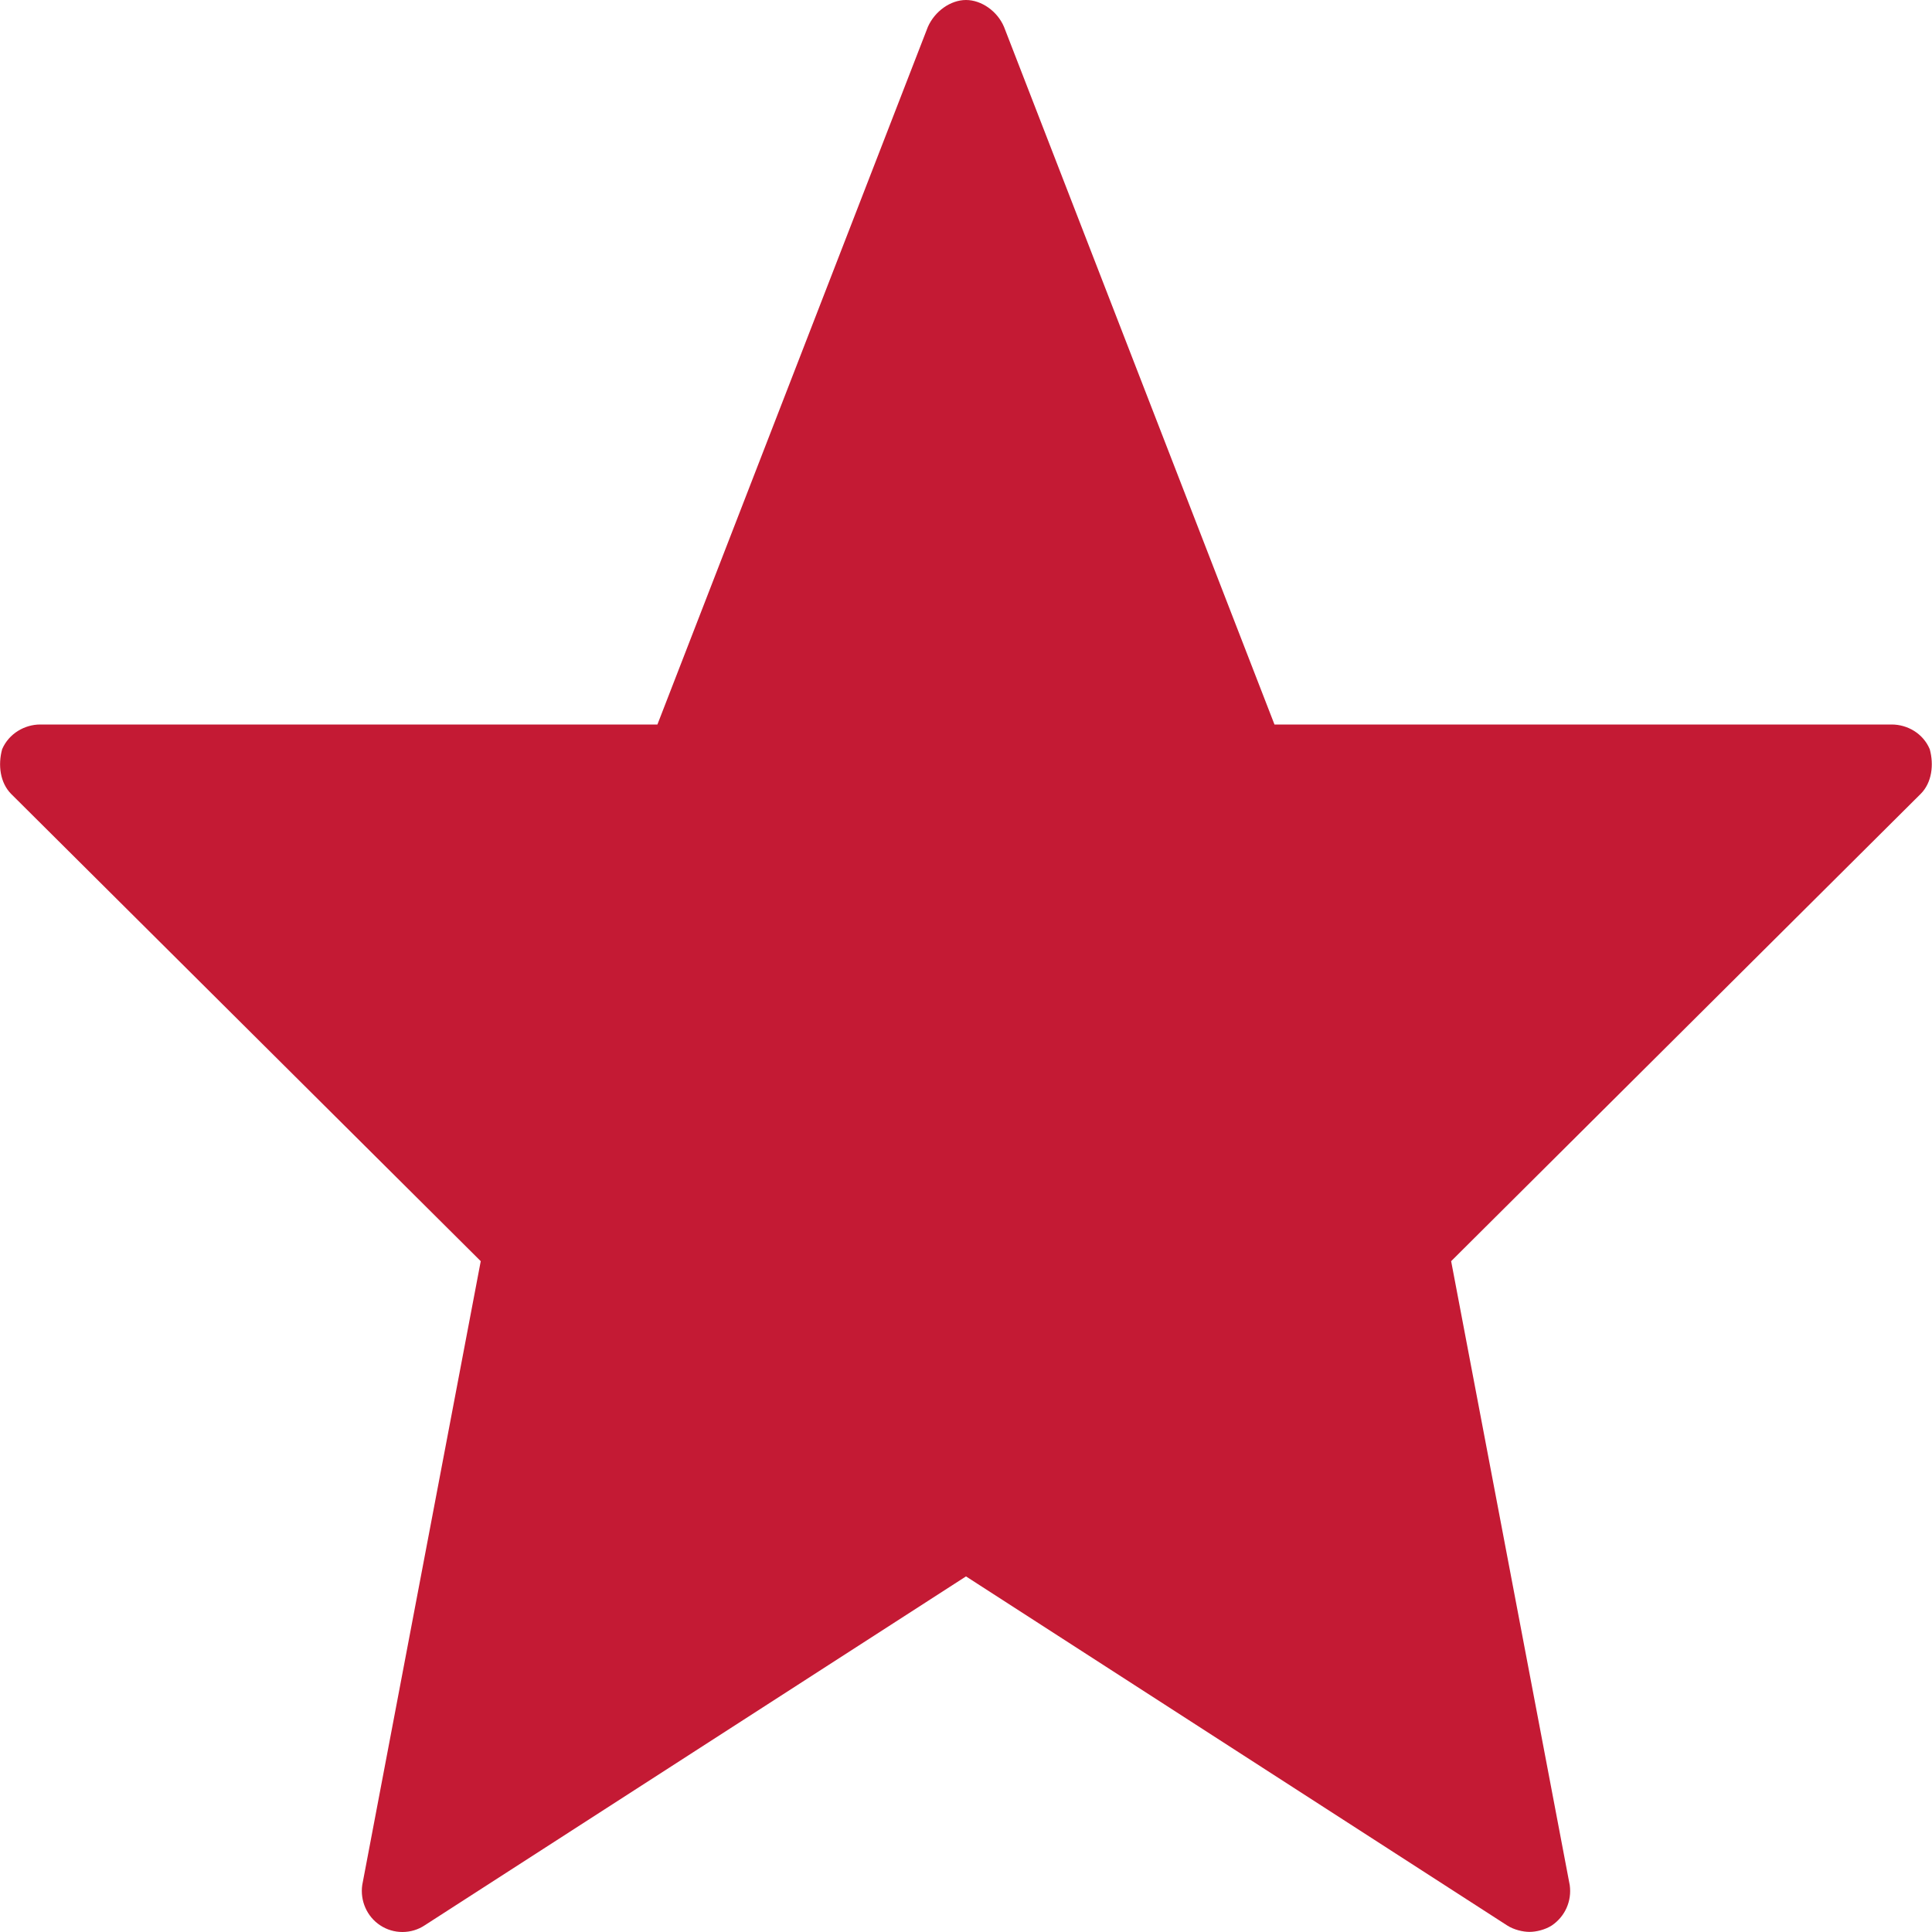<svg viewBox="0 0 18 18">
  <path fill="#c41a34" d="M13.52 11.75l1.105 5.814c.02.146-.042.29-.167.375-.062.04-.146.06-.208.06s-.146-.02-.208-.06L9 14.687l-5.042 3.25c-.125.084-.292.084-.417 0-.124-.082-.187-.23-.166-.375l1.104-5.812L.104 7.397C0 7.292-.02 7.126.02 6.98c.063-.146.21-.23.355-.23h5.75l2.52-6.5C8.71.104 8.856 0 9 0s.292.104.354.25l2.52 6.5h5.75c.147 0 .293.083.355.23.04.145.02.312-.084.416L13.52 11.75z"/>
</svg>